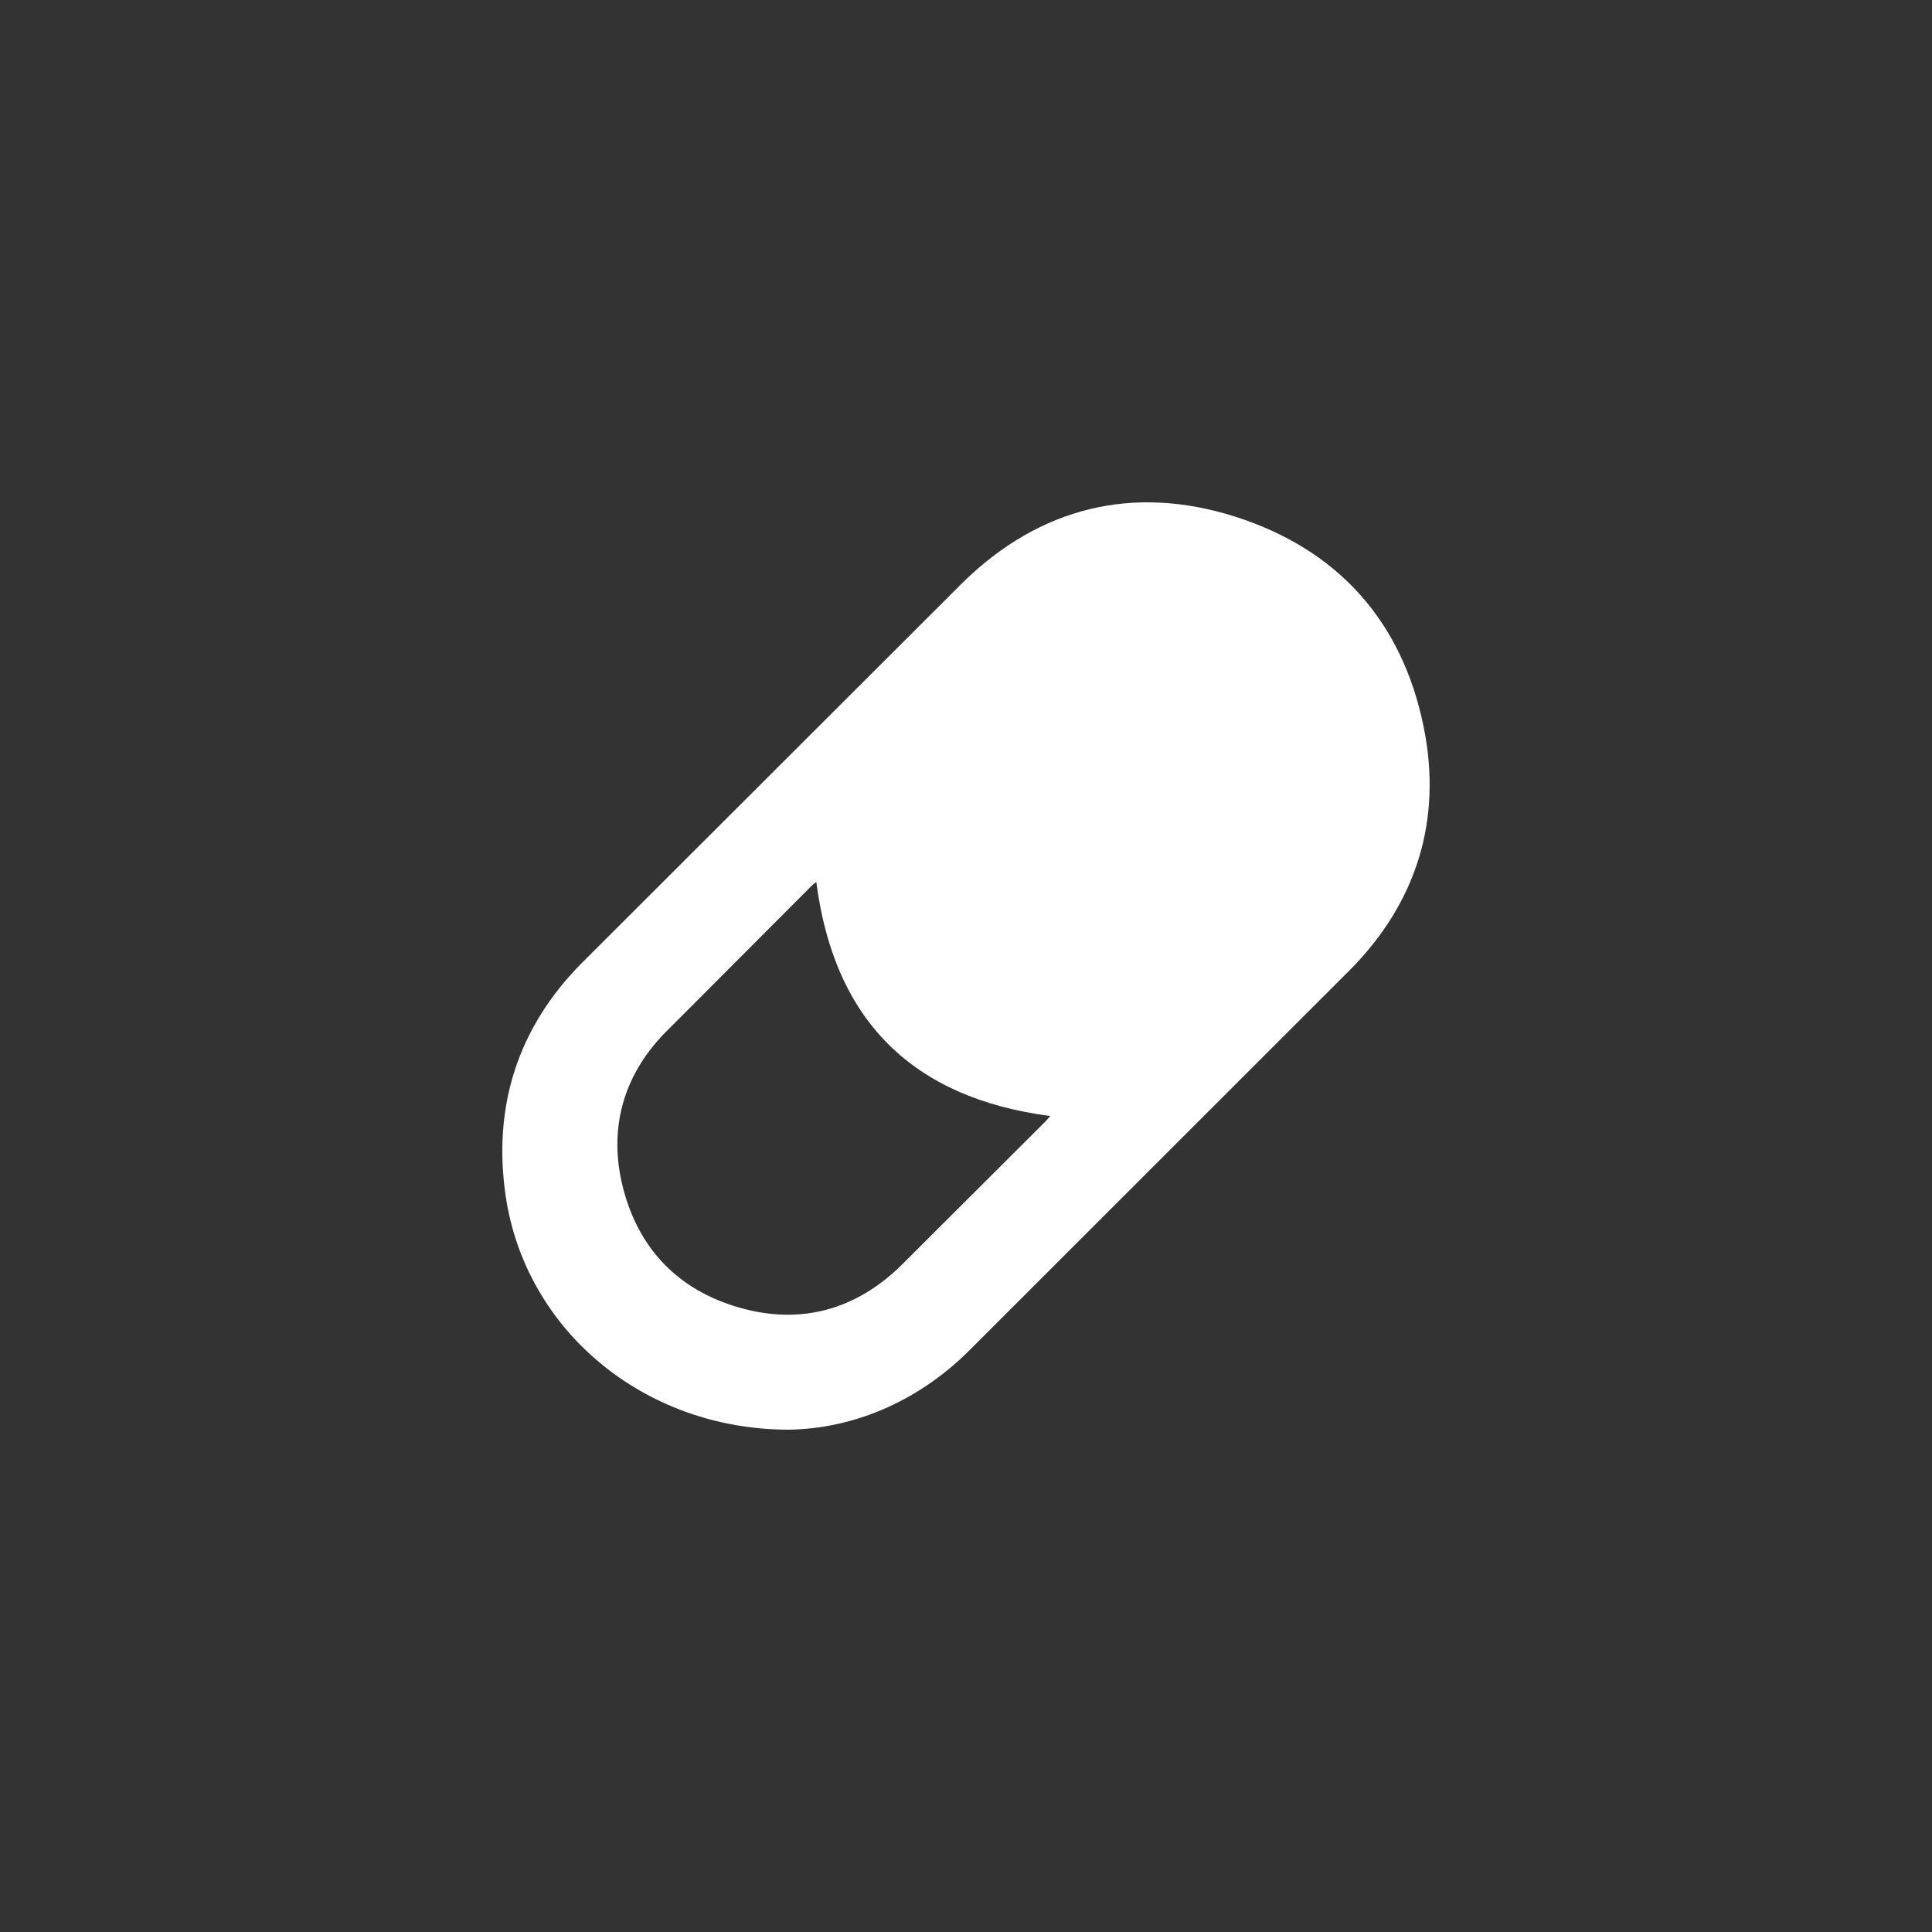 <svg xmlns="http://www.w3.org/2000/svg" width="50" height="50" fill="none" xmlns:v="https://vecta.io/nano"><rect width="100%" height="100%" fill="#333333" stroke="none"/><path d="M20.413 37c-3.788-.005-6.826-2.61-7.327-6.056-.338-2.314.32-4.347 1.95-6l9.896-9.883c1.978-1.93 4.397-2.534 7.046-1.686s4.313 2.707 4.866 5.438c.488 2.403-.183 4.54-1.894 6.276l-9.887 9.883c-1.37 1.354-3.047 2.005-4.65 2.028zm.713-14.173l-.094.07-3.854 3.864c-1.055 1.1-1.434 2.464-1.06 3.958.403 1.602 1.44 2.674 3.024 3.124s3.005.056 4.182-1.096l3.732-3.724c.047-.047.09-.103.127-.14-3.577-.468-5.593-2.478-6.057-6.056z" fill="#fff"/></svg>